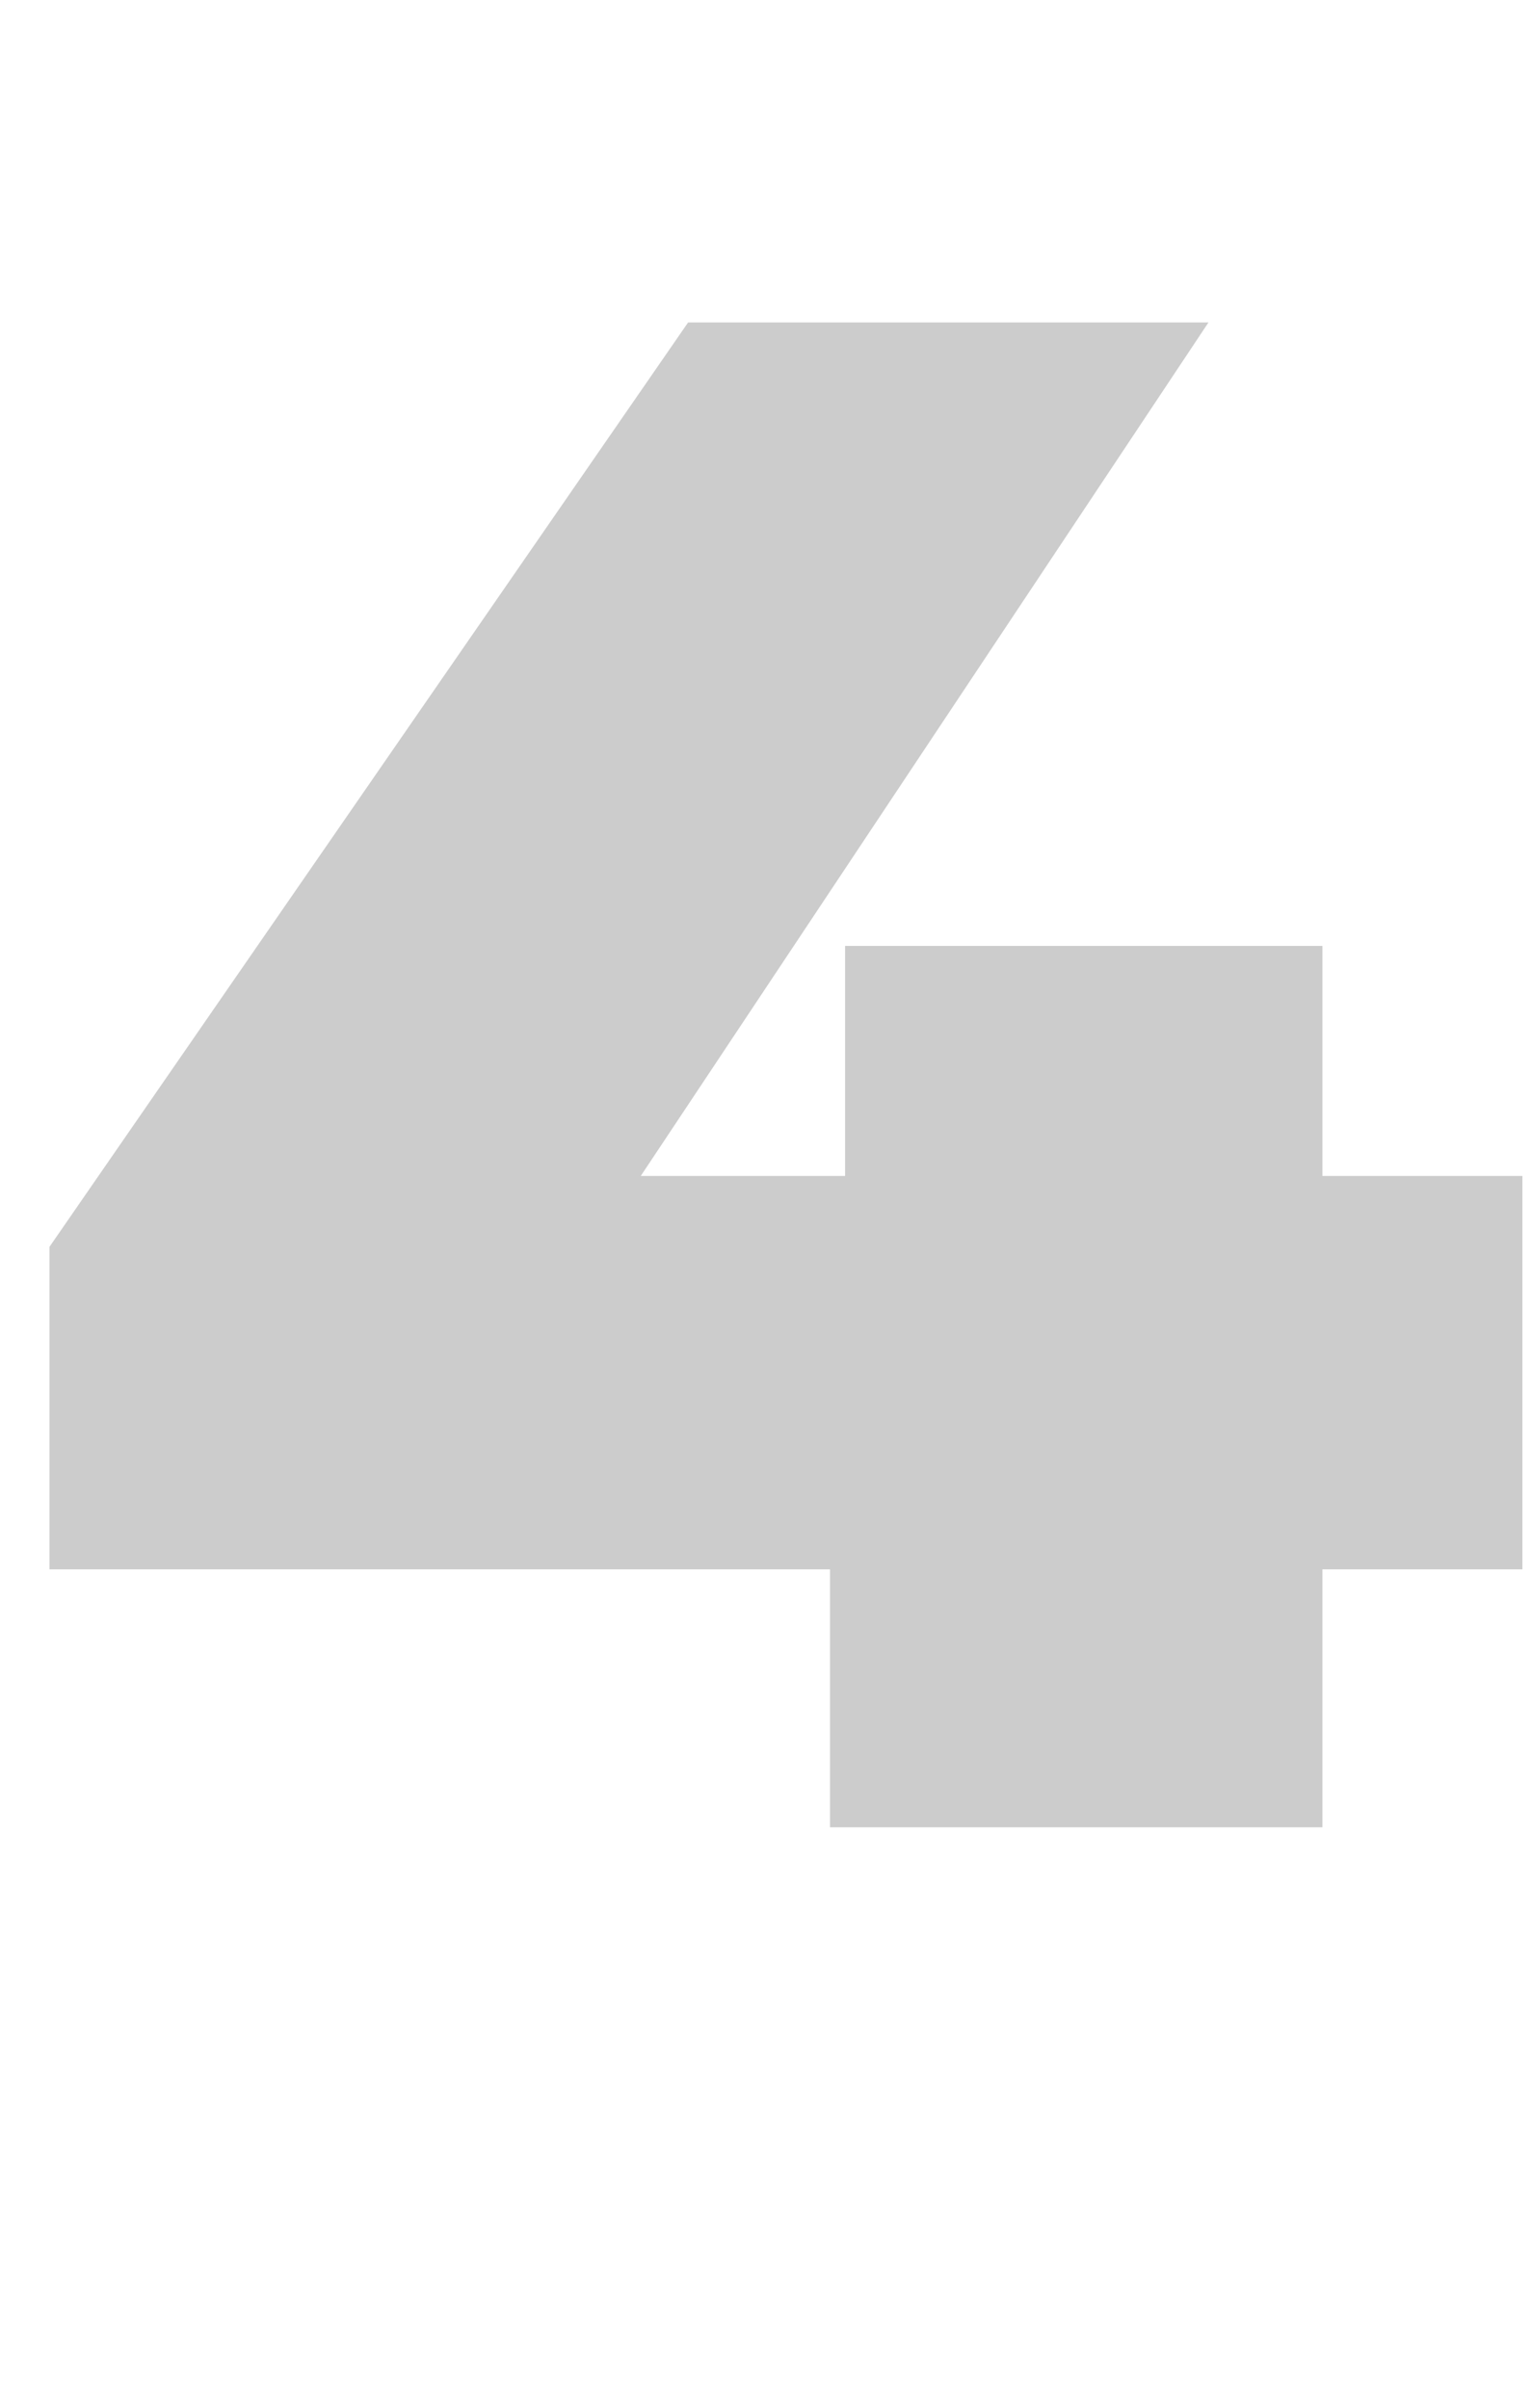 <svg id="Слой_1" data-name="Слой 1" xmlns="http://www.w3.org/2000/svg" viewBox="0 0 71.2 112"><defs><style>.cls-1{fill:#ccc;}</style></defs><title>NDI main</title><path class="cls-1" d="M70.8,73H61.5V85H38.6V73H2.3V58L32,15H56.2L29.8,54.7h9.5V44H61.5V54.7h9.3Z"/></svg>